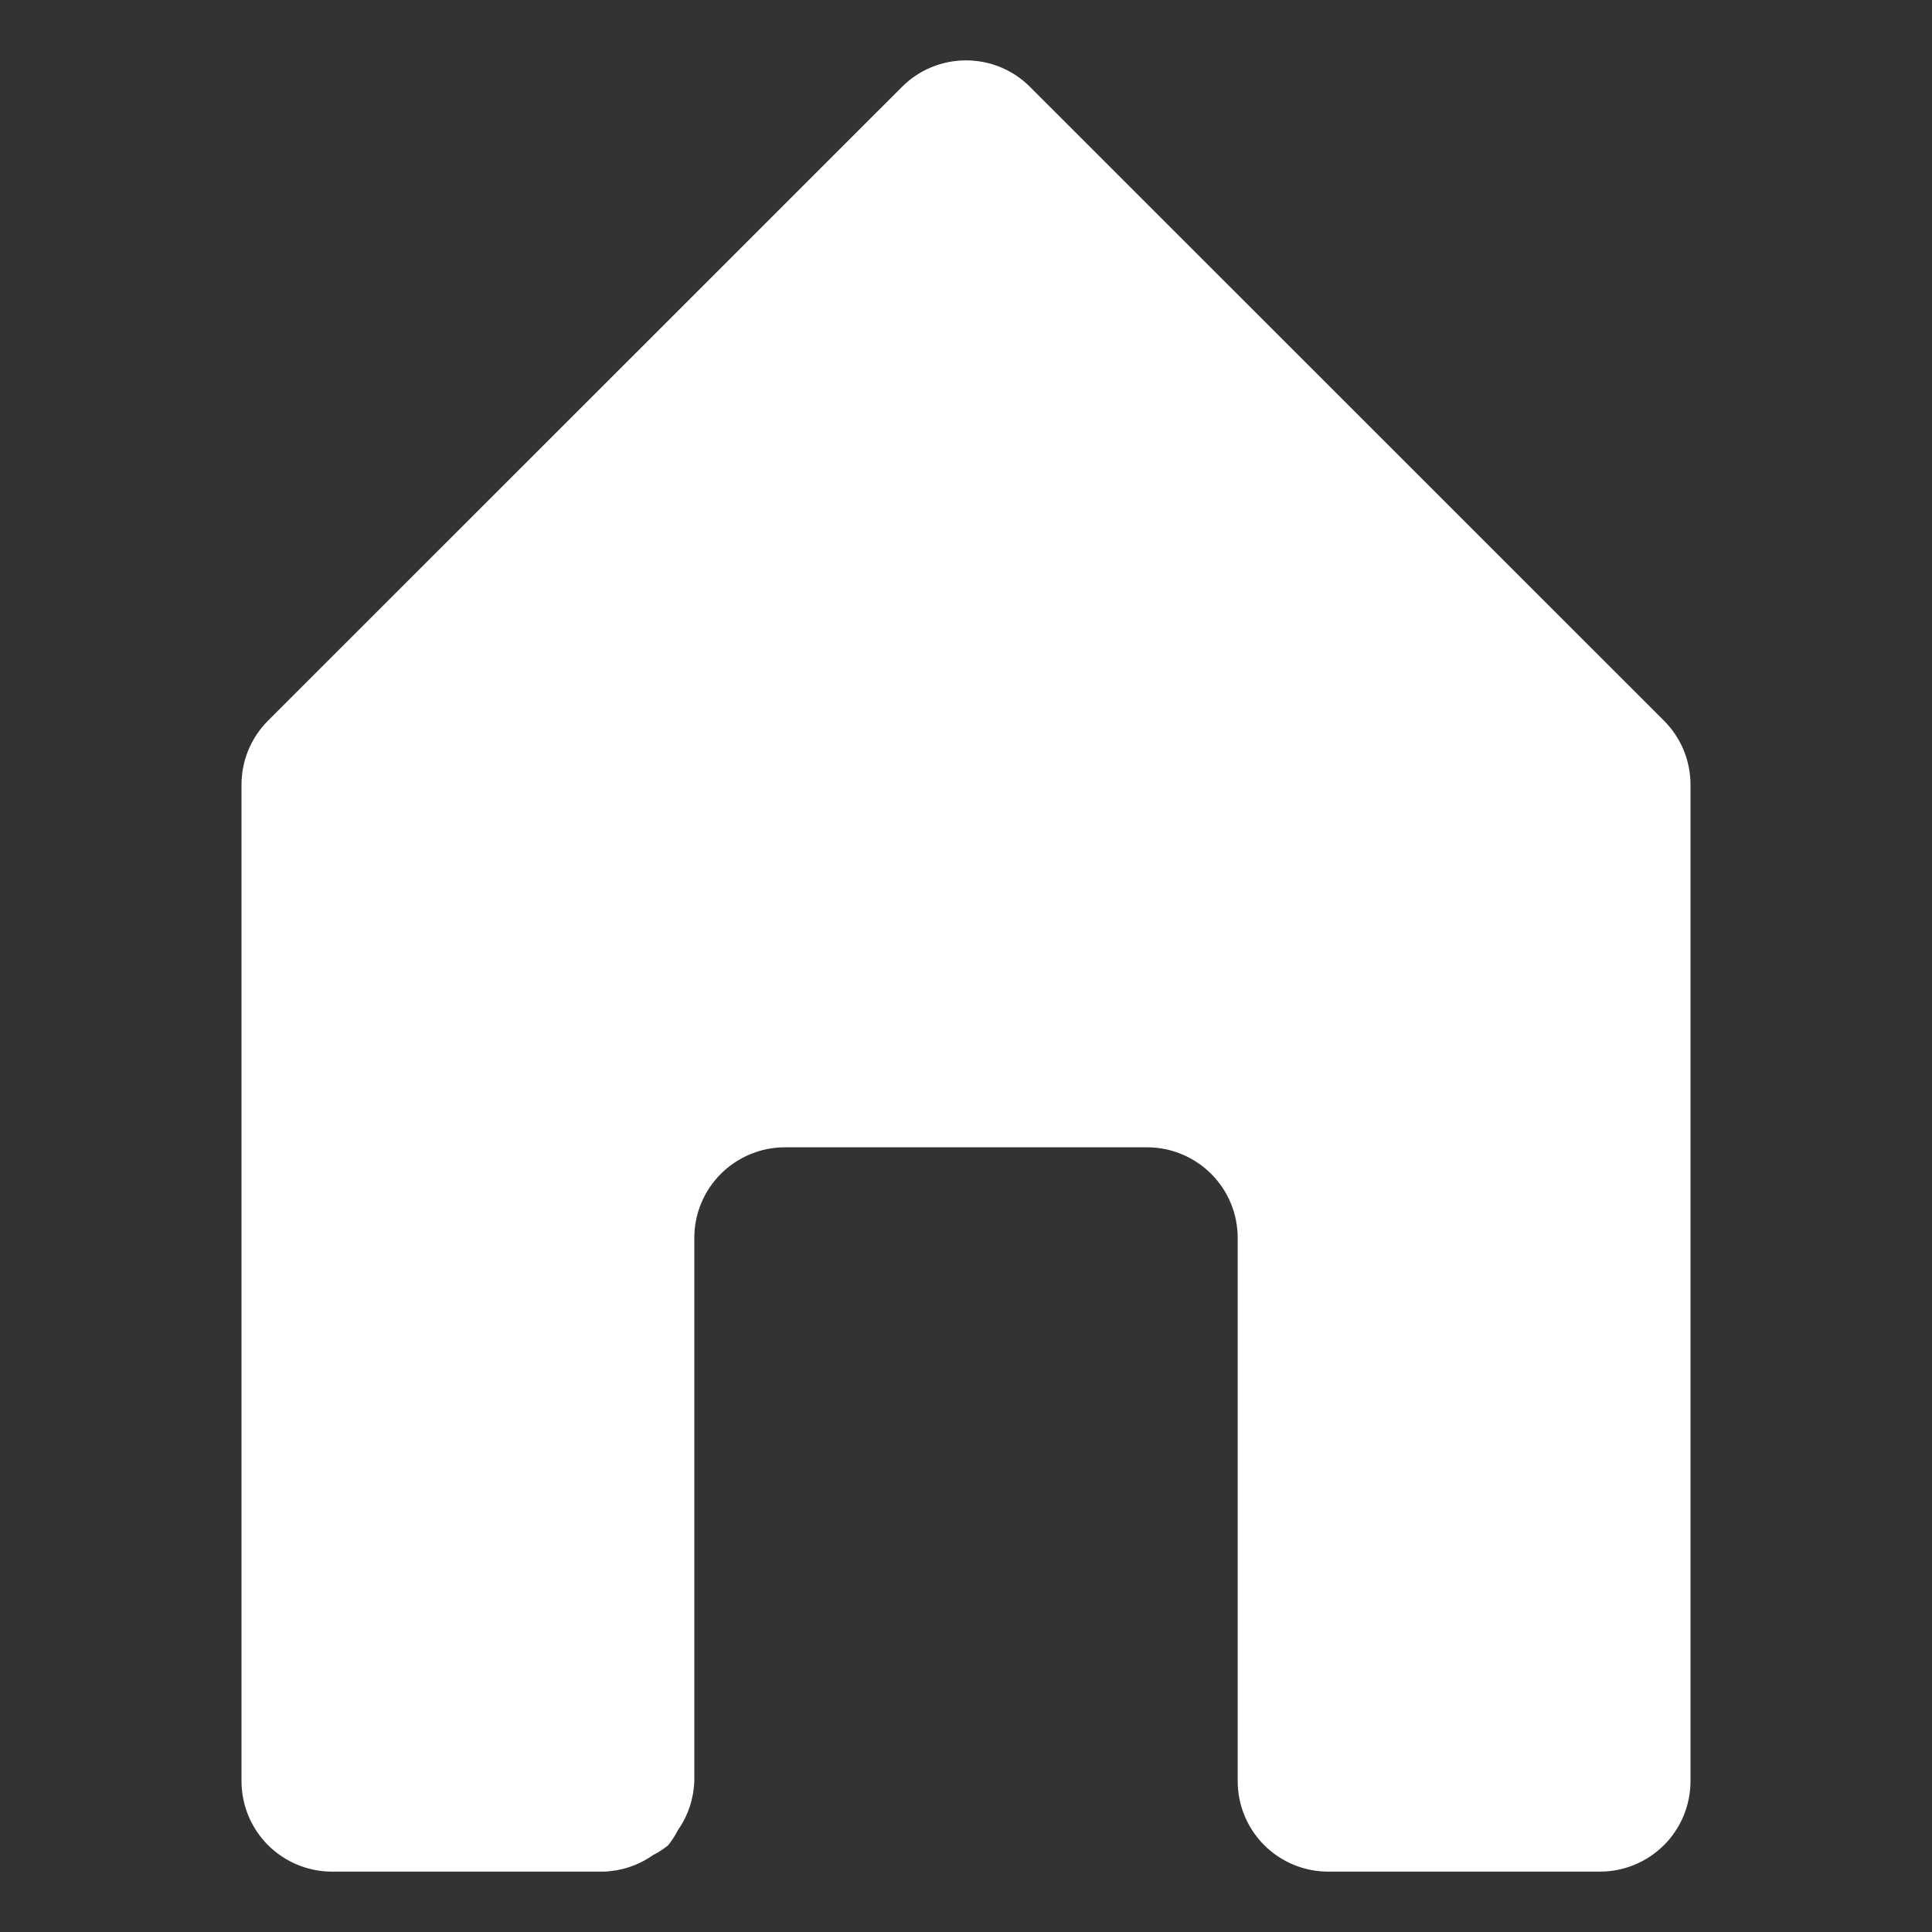 <svg width="32" height="32" viewBox="0 0 32 32" fill="none" xmlns="http://www.w3.org/2000/svg">
<rect x="0" y="0" width="32" height="32" fill="#333333" stroke="none"/>
<path d="M27.565 11.941L17.065 1.444C16.926 1.303 16.76 1.191 16.577 1.115C16.394 1.039 16.198 1 16 1C15.802 1 15.606 1.039 15.423 1.115C15.24 1.191 15.074 1.303 14.935 1.444L4.435 11.941C4.296 12.081 4.186 12.247 4.111 12.43C4.037 12.612 3.999 12.808 4 13.005V29.5C4 29.898 4.158 30.28 4.439 30.561C4.721 30.842 5.102 31 5.5 31H10C10.29 30.99 10.572 30.897 10.81 30.73C10.9 30.684 10.986 30.629 11.065 30.565C11.129 30.486 11.184 30.401 11.23 30.31C11.397 30.072 11.49 29.791 11.5 29.5V20.503C11.5 20.105 11.658 19.724 11.939 19.443C12.221 19.162 12.602 19.003 13 19.003H19C19.398 19.003 19.779 19.162 20.061 19.443C20.342 19.724 20.5 20.105 20.5 20.503V29.5C20.5 29.898 20.658 30.28 20.939 30.561C21.221 30.842 21.602 31 22 31H26.5C26.898 31 27.279 30.842 27.561 30.561C27.842 30.28 28 29.898 28 29.5V13.005C28.001 12.808 27.963 12.612 27.889 12.43C27.814 12.247 27.704 12.081 27.565 11.941Z" fill="white"/>
</svg>

